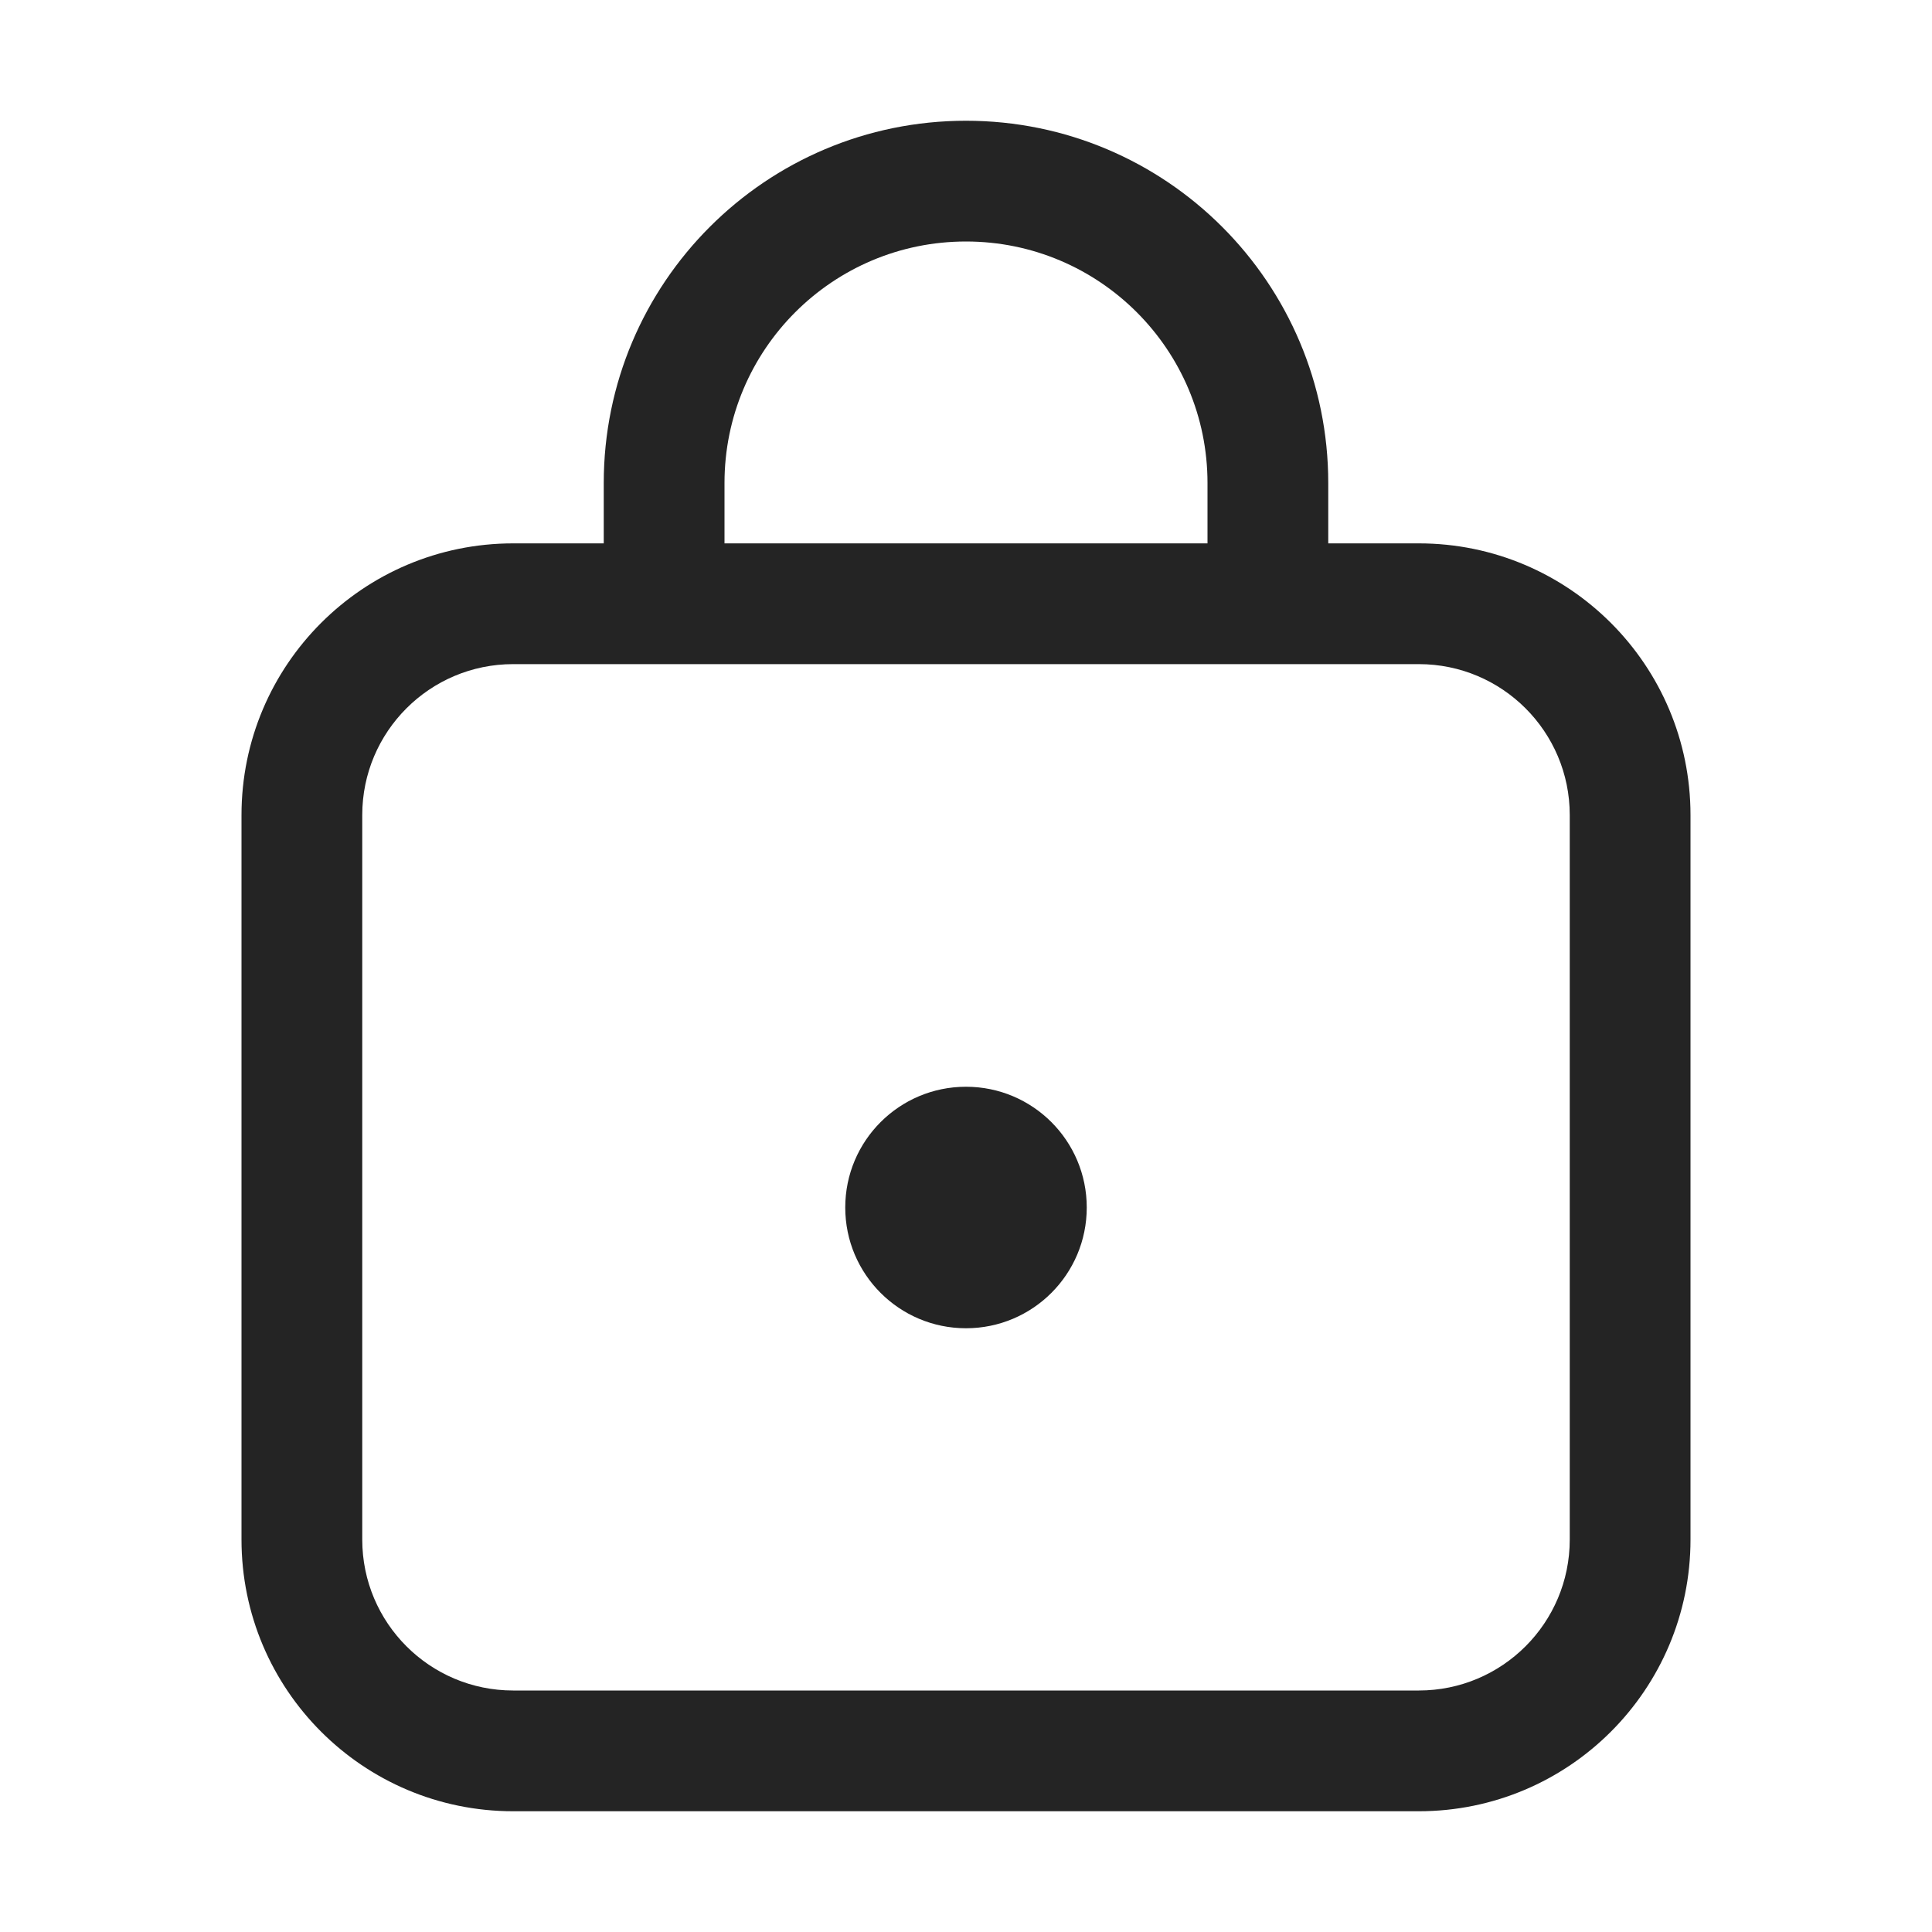 <svg width="32" height="32" viewBox="0 0 32 32" fill="none" xmlns="http://www.w3.org/2000/svg">
<path d="M18 20C18 21.105 17.105 22 16 22C14.895 22 14 21.105 14 20C14 18.895 14.895 18 16 18C17.105 18 18 18.895 18 20ZM10 9H8.5C6.015 9 4 11.015 4 13.5V25.5C4 27.985 6.015 30 8.5 30H23.5C25.985 30 28 27.985 28 25.5V13.5C28 11.015 25.985 9 23.5 9H22V8C22 4.686 19.314 2 16 2C12.686 2 10 4.686 10 8V9ZM12 8C12 5.791 13.791 4 16 4C18.209 4 20 5.791 20 8V9H12V8ZM23.5 11C24.881 11 26 12.119 26 13.5V25.5C26 26.881 24.881 28 23.5 28H8.5C7.119 28 6 26.881 6 25.5V13.5C6 12.119 7.119 11 8.5 11H23.5Z" fill="#242424"/>
</svg>
